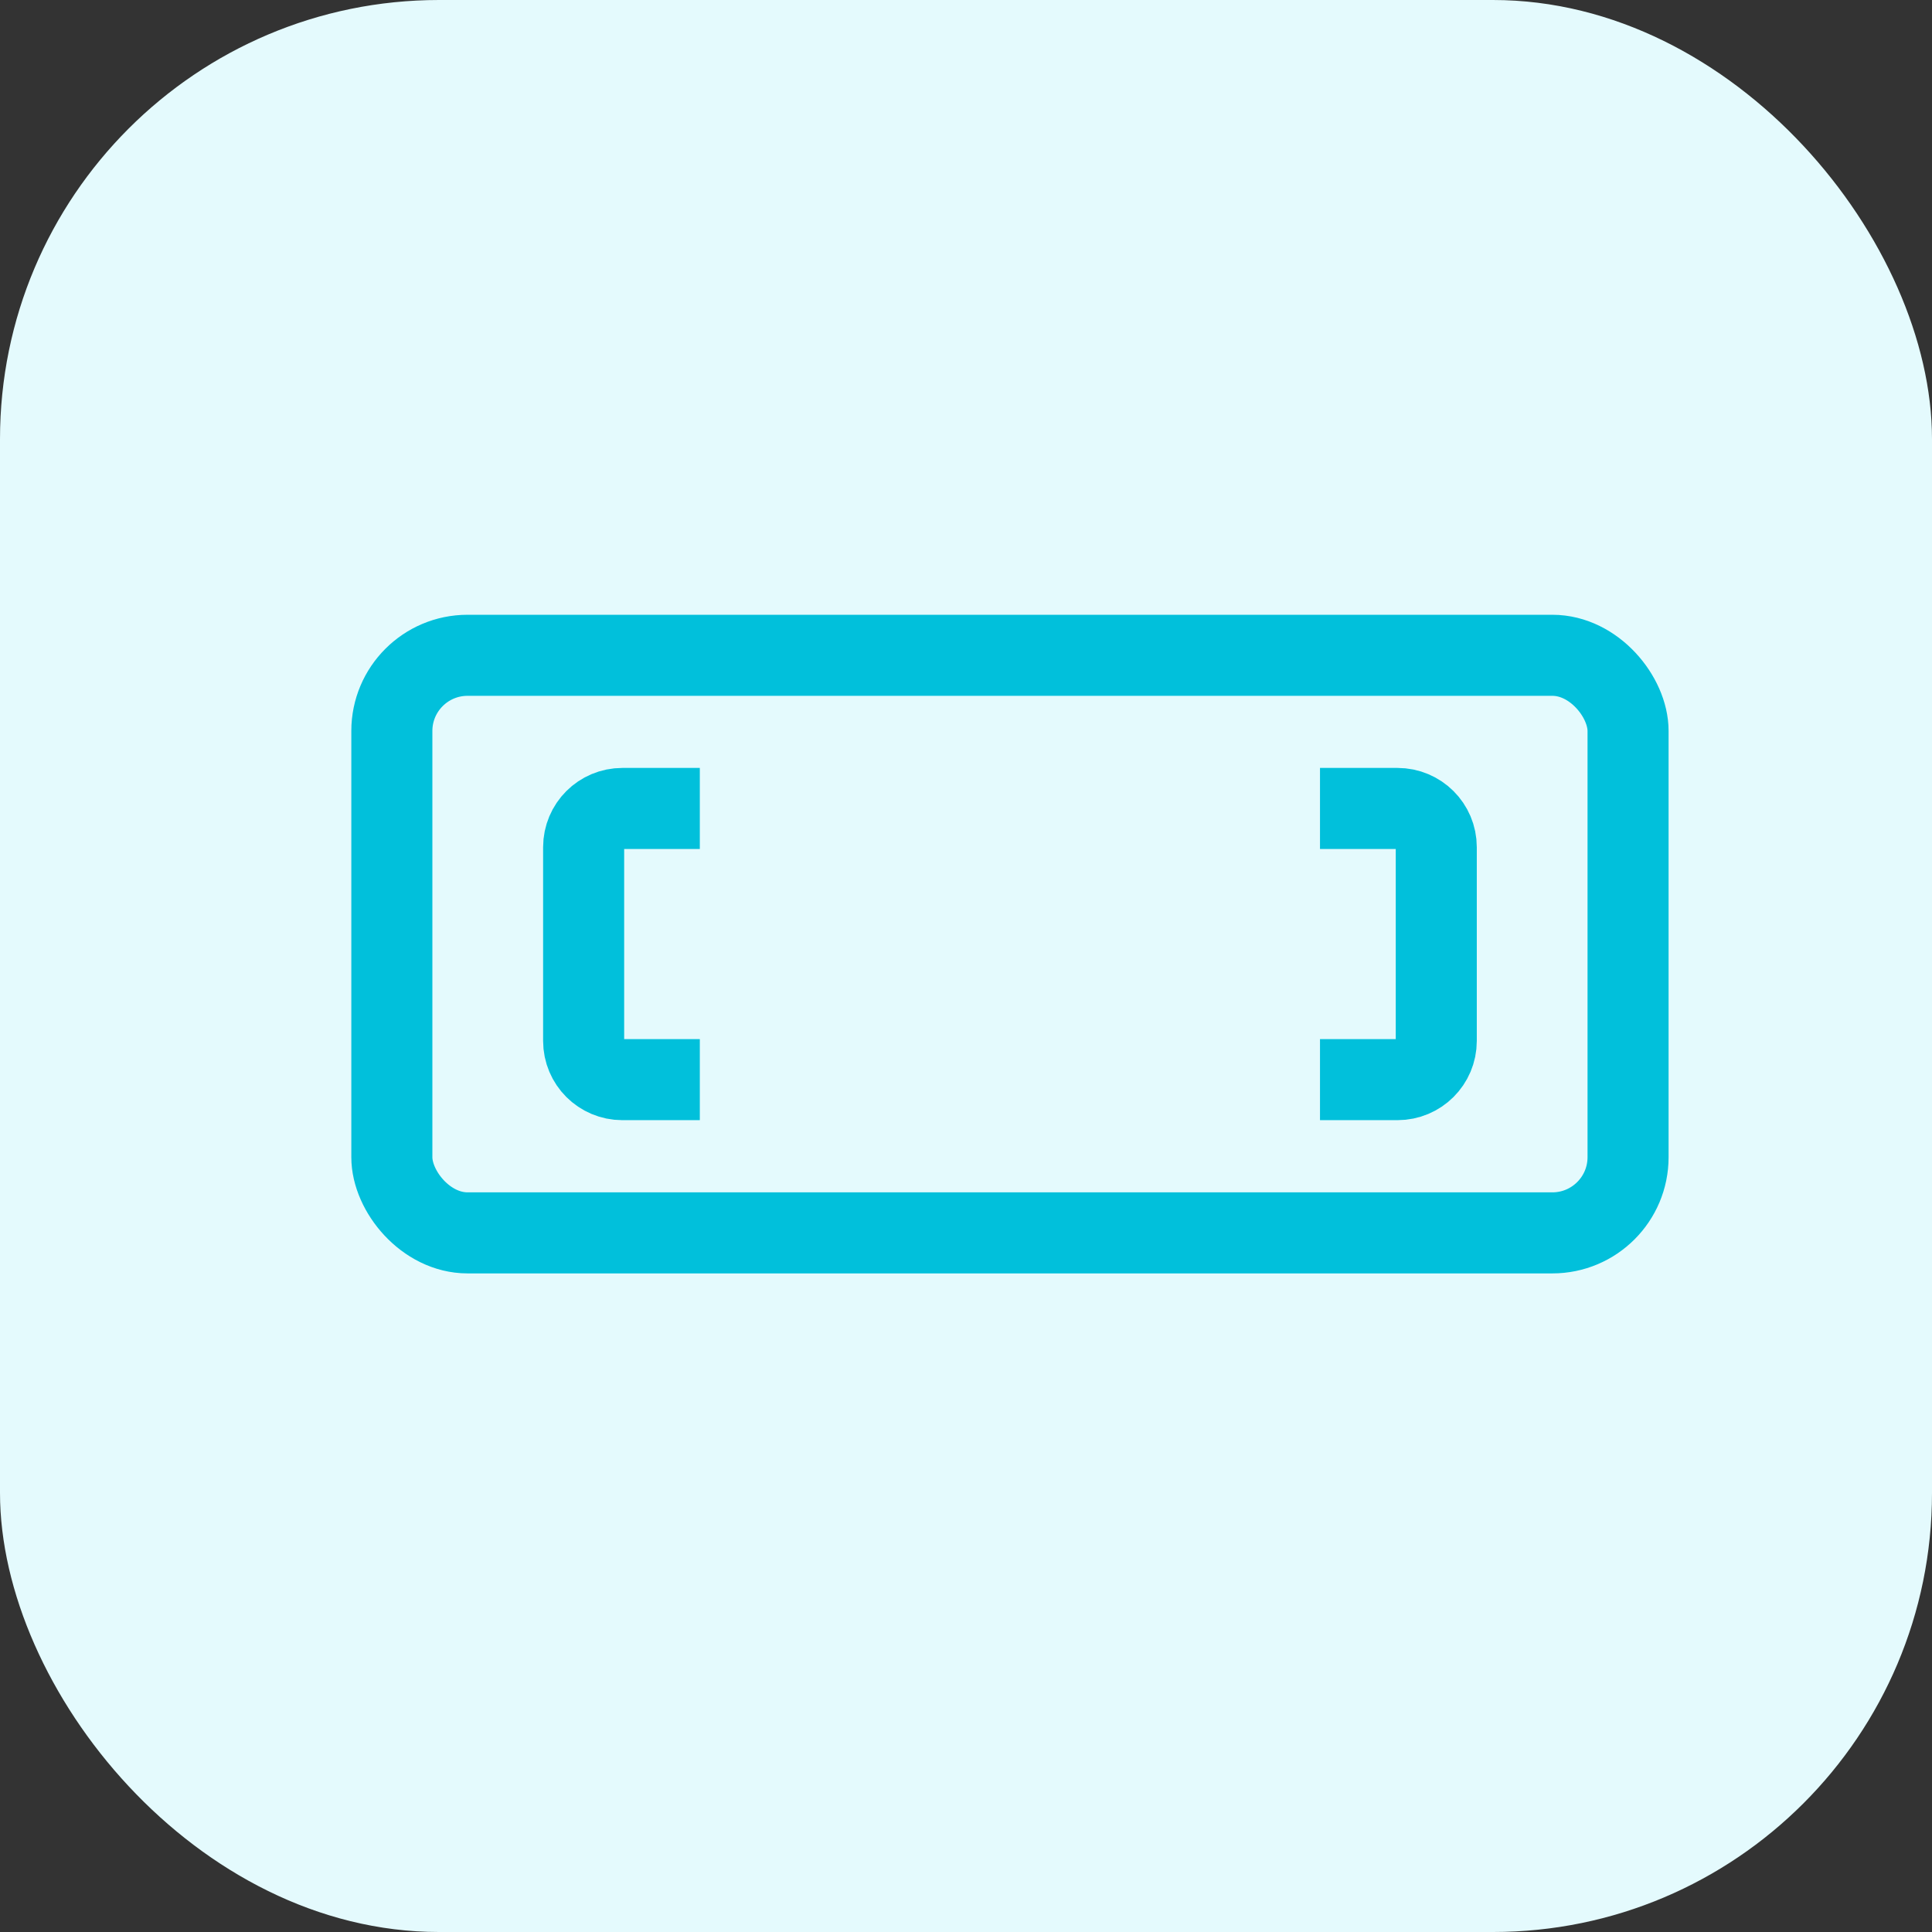 <svg width="22" height="22" viewBox="0 0 22 22" fill="none" xmlns="http://www.w3.org/2000/svg">
<rect x="0" y="0" width="22" height="22" fill="#333333" stroke="none"/>
<rect width="22" height="22" rx="5" fill="#E4FAFD"/>
<rect x="4.462" y="7.462" width="14.077" height="6.577" rx="0.862" stroke="#01C0DB" stroke-width="0.923"/>
<path d="M7.969 12.294H7.087C6.843 12.294 6.646 12.097 6.646 11.853V9.647C6.646 9.403 6.843 9.206 7.087 9.206H7.969" stroke="#01C0DB" stroke-width="0.923"/>
<path d="M15.031 12.294H15.913C16.157 12.294 16.355 12.097 16.355 11.853V9.647C16.355 9.403 16.157 9.206 15.913 9.206H15.031" stroke="#01C0DB" stroke-width="0.923"/>
</svg>
